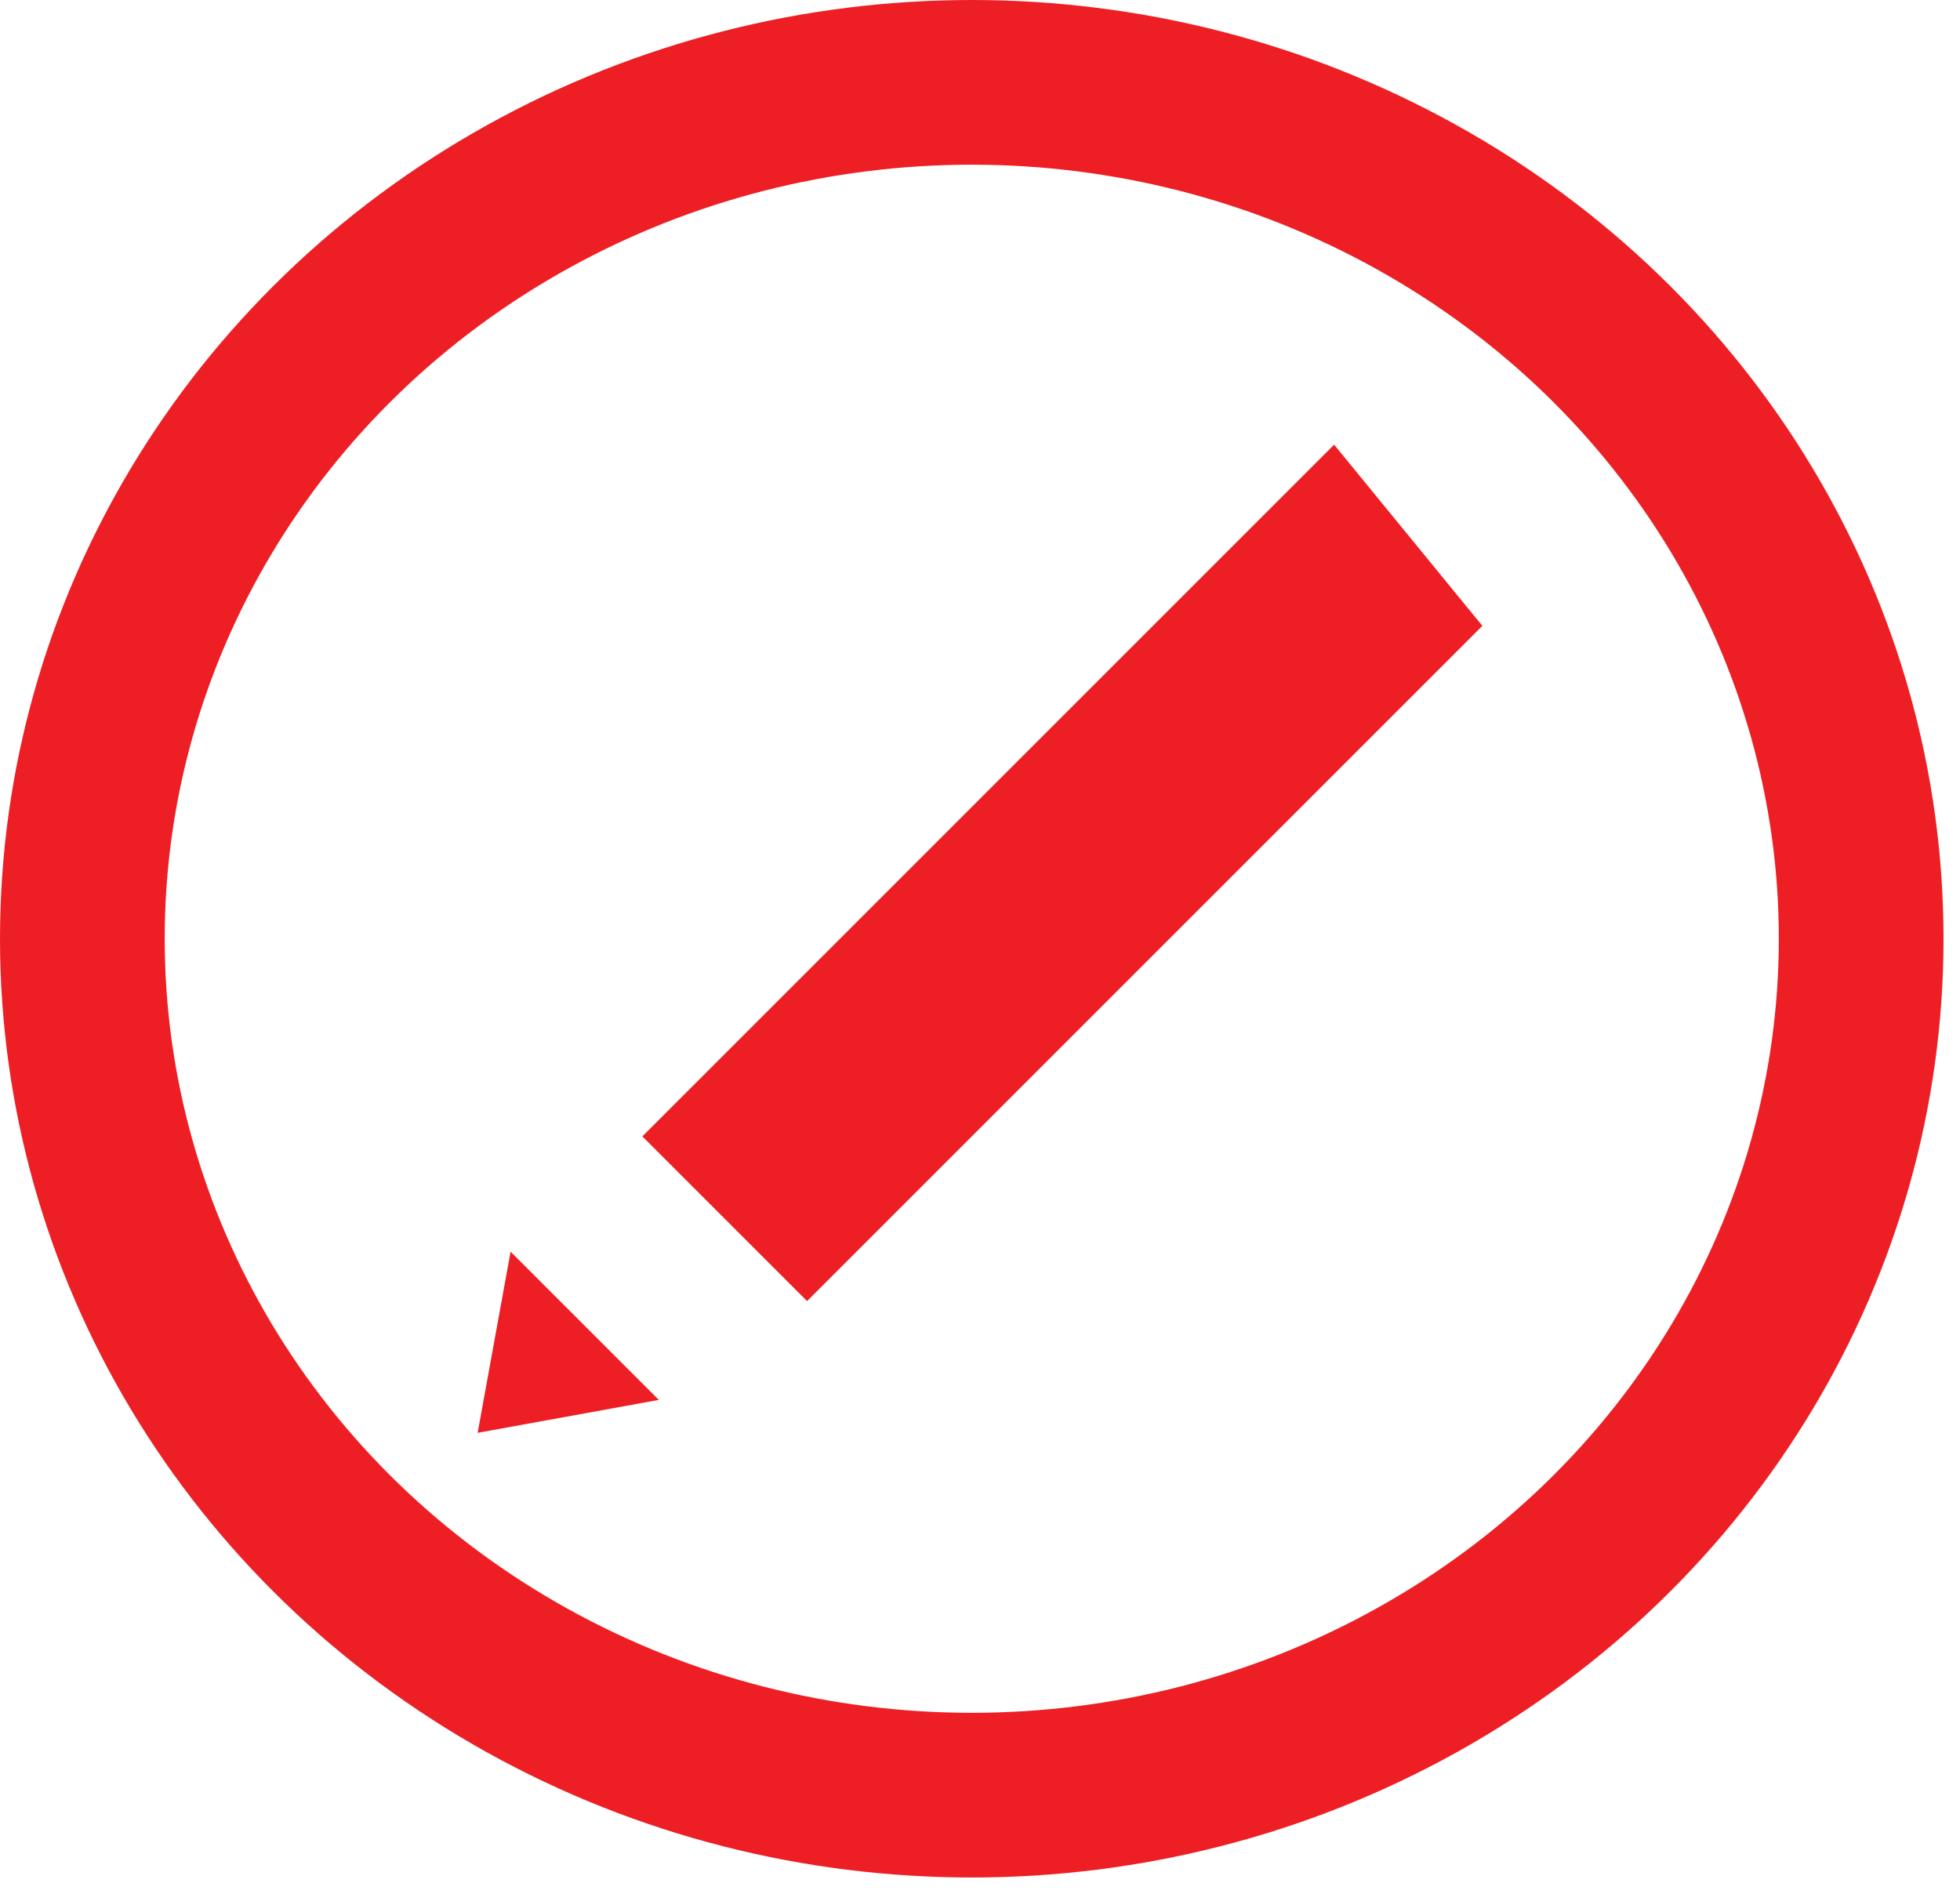 <svg id="Camada_1" xmlns="http://www.w3.org/2000/svg" viewBox="0 0 11.9 11.5"><style>.st0{fill:#ed1f24}.st1{fill:none;stroke:#ed1f24;stroke-miterlimit:10}</style><path class="st0" d="M8.1 2.7l-2 2-2.2 2.2 1 1 2-2 .1-.1 2-2-.9-1.1zm-5.2 6L4 8.5l-.9-.9-.2 1.1z"/><ellipse class="st1" cx="5.9" cy="5.7" rx="5.4" ry="5.2"/></svg>